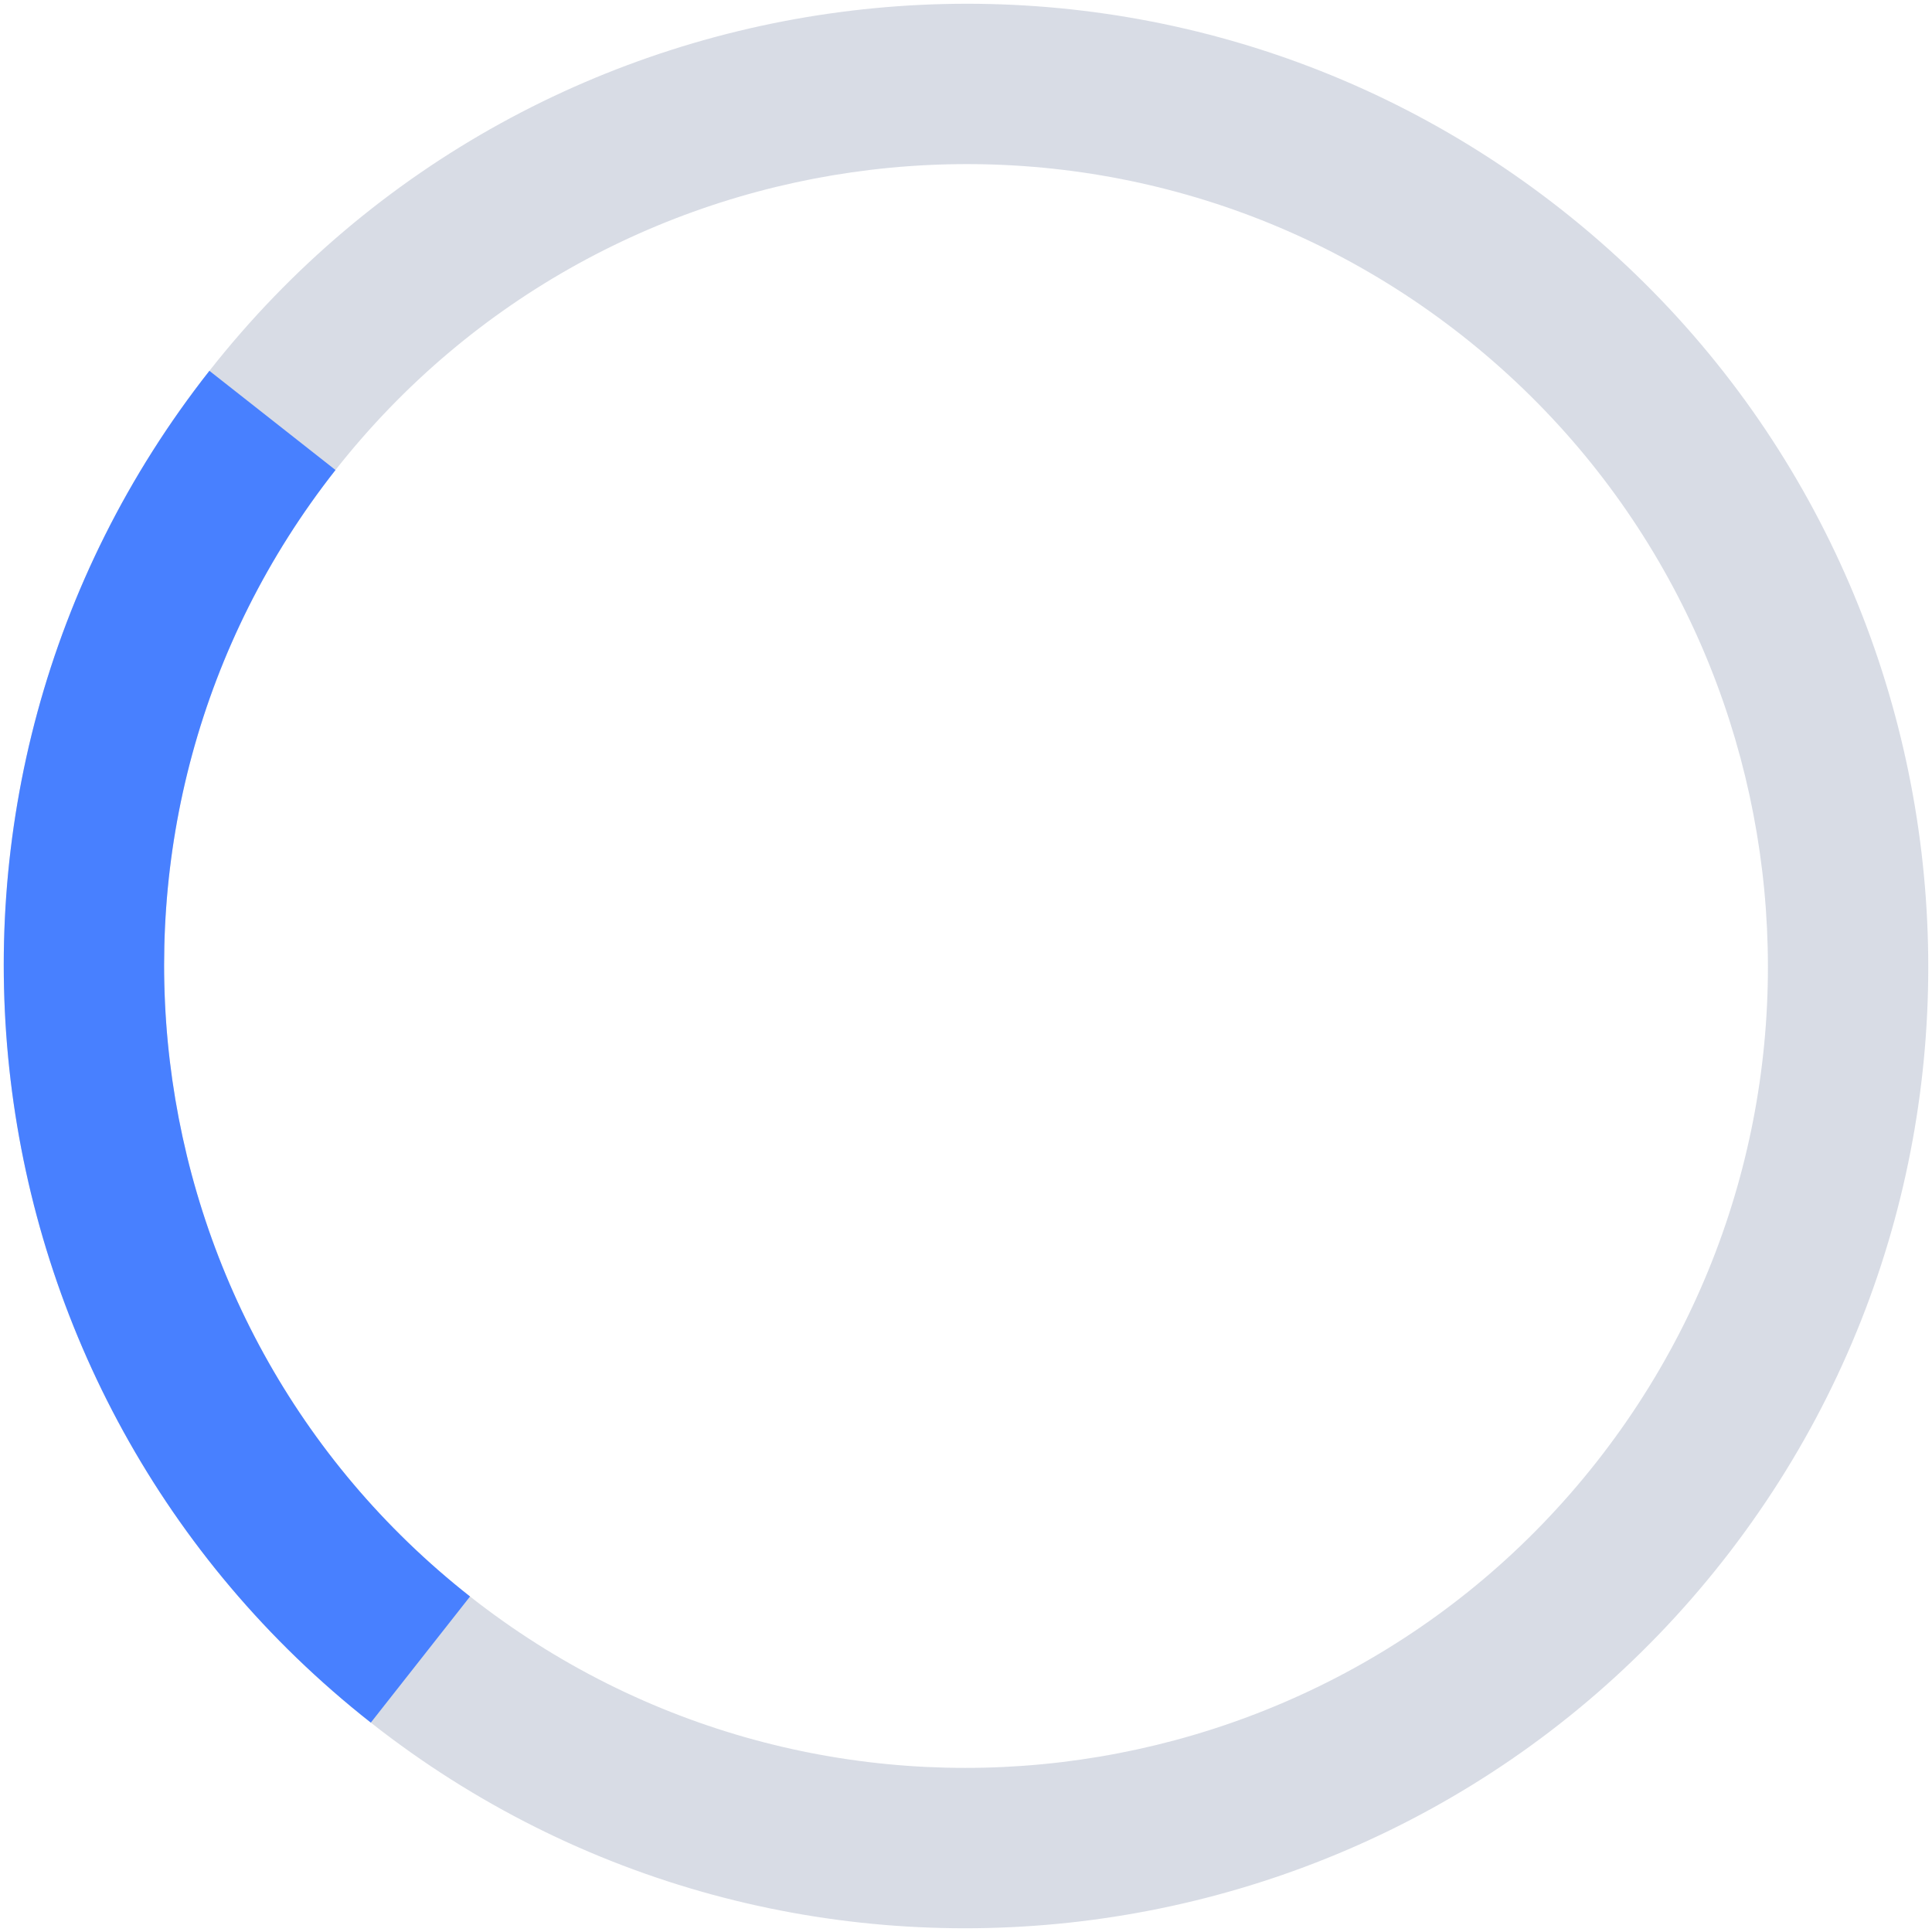<svg width="34px" height="34px" viewBox="0 0 34 34" version="1.1" xmlns="http://www.w3.org/2000/svg" xmlns:xlink="http://www.w3.org/1999/xlink">
    <g id="Symbols" stroke="none" stroke-width="1" fill="none" fill-rule="evenodd">
        <g id="Pickers/Drag&amp;Drop/Uploading" transform="translate(-248, -53)">
            <g id="Icons/Loader/In-Progress" transform="translate(240, 46)">
                <g id="Icons/Loader">
                    <g id="Group" transform="translate(24.677, 24.306) rotate(-141.809) translate(-24.677, -24.306) translate(7.677, 6.806)" fill-rule="nonzero">
                        <path d="M16.935,34.881 C7.594,34.881 -0.006,27.282 -0.006,17.94 C-0.006,8.599 7.594,0.999 16.935,0.999 C26.276,0.999 33.876,8.599 33.876,17.94 C33.876,27.282 26.276,34.881 16.935,34.881 Z M16.935,3.823 C9.15,3.823 2.817,10.156 2.817,17.94 C2.817,25.725 9.15,32.058 16.935,32.058 C24.72,32.058 31.053,25.725 31.053,17.94 C31.053,10.156 24.72,3.823 16.935,3.823 Z" id="Shape" fill="#9FA8BE" opacity="0.4"></path>
                        <path d="M33.876,17.94 L31.053,17.94 C31.053,10.156 24.72,3.823 16.935,3.823 L16.935,0.999 C26.276,0.999 33.876,8.599 33.876,17.94 Z" id="Path" fill="#4880FF">
                          <animateTransform
                            attributeName="transform"
                            attributeType="XML"
                            type="rotate"
                            dur="1s"
                            from="0 17 17"
                            to="360 17 17"
                            repeatCount="indefinite" />
                        </path>
                    </g>
                </g>
            </g>
        </g>
    </g>
</svg>
